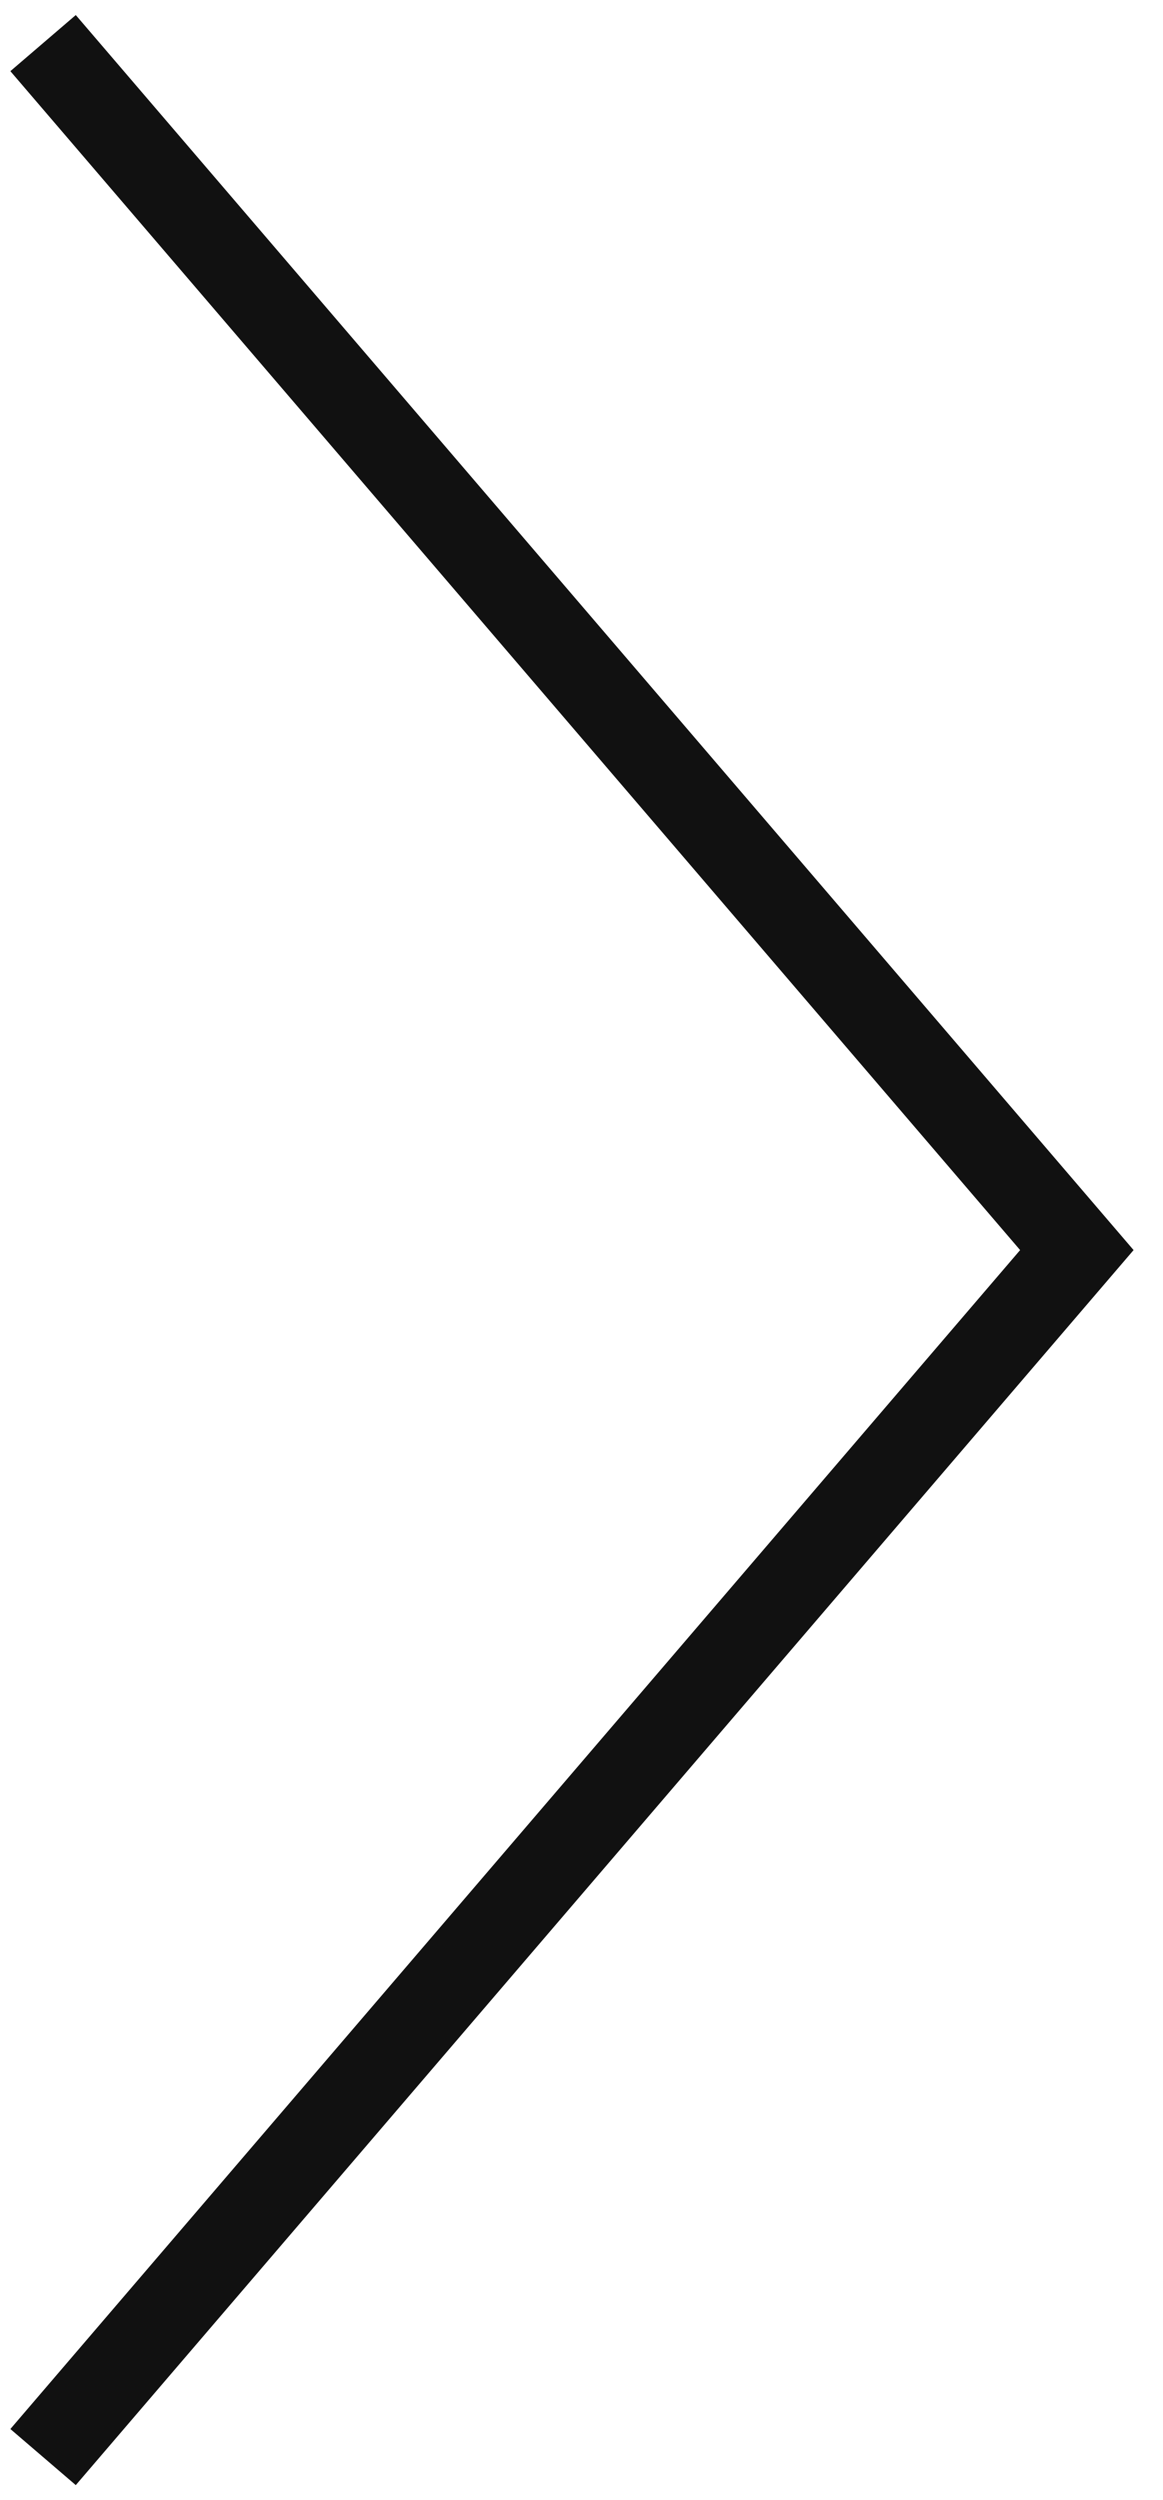 <?xml version="1.0" encoding="UTF-8"?>
<svg width="27px" height="58px" viewBox="0 0 27 58" version="1.1" xmlns="http://www.w3.org/2000/svg" xmlns:xlink="http://www.w3.org/1999/xlink">
    <title>11FB0A4A-5887-4FB7-B2EF-A0ADA7361AED</title>
    <g id="Design" stroke="none" stroke-width="1" fill="none" fill-rule="evenodd">
        <g id="메인화면-:-로그인-전" transform="translate(-1590, -1409)" stroke="#111111" stroke-width="2">
            <g id="CONTENTS" transform="translate(0, 41)">
                <g id="04.Before-the-Cosball-(코즈볼-외-상품들)" transform="translate(0, 999)">
                    <g id="Btn-/-btn_pd_next" transform="translate(1590, 368)">
                        <g id="btn_before-2" transform="translate(1, 2)">
                            <polyline id="btn_before" points="0 0 24 28 0 56"></polyline>
                        </g>
                    </g>
                </g>
            </g>
        </g>
    </g>
</svg>